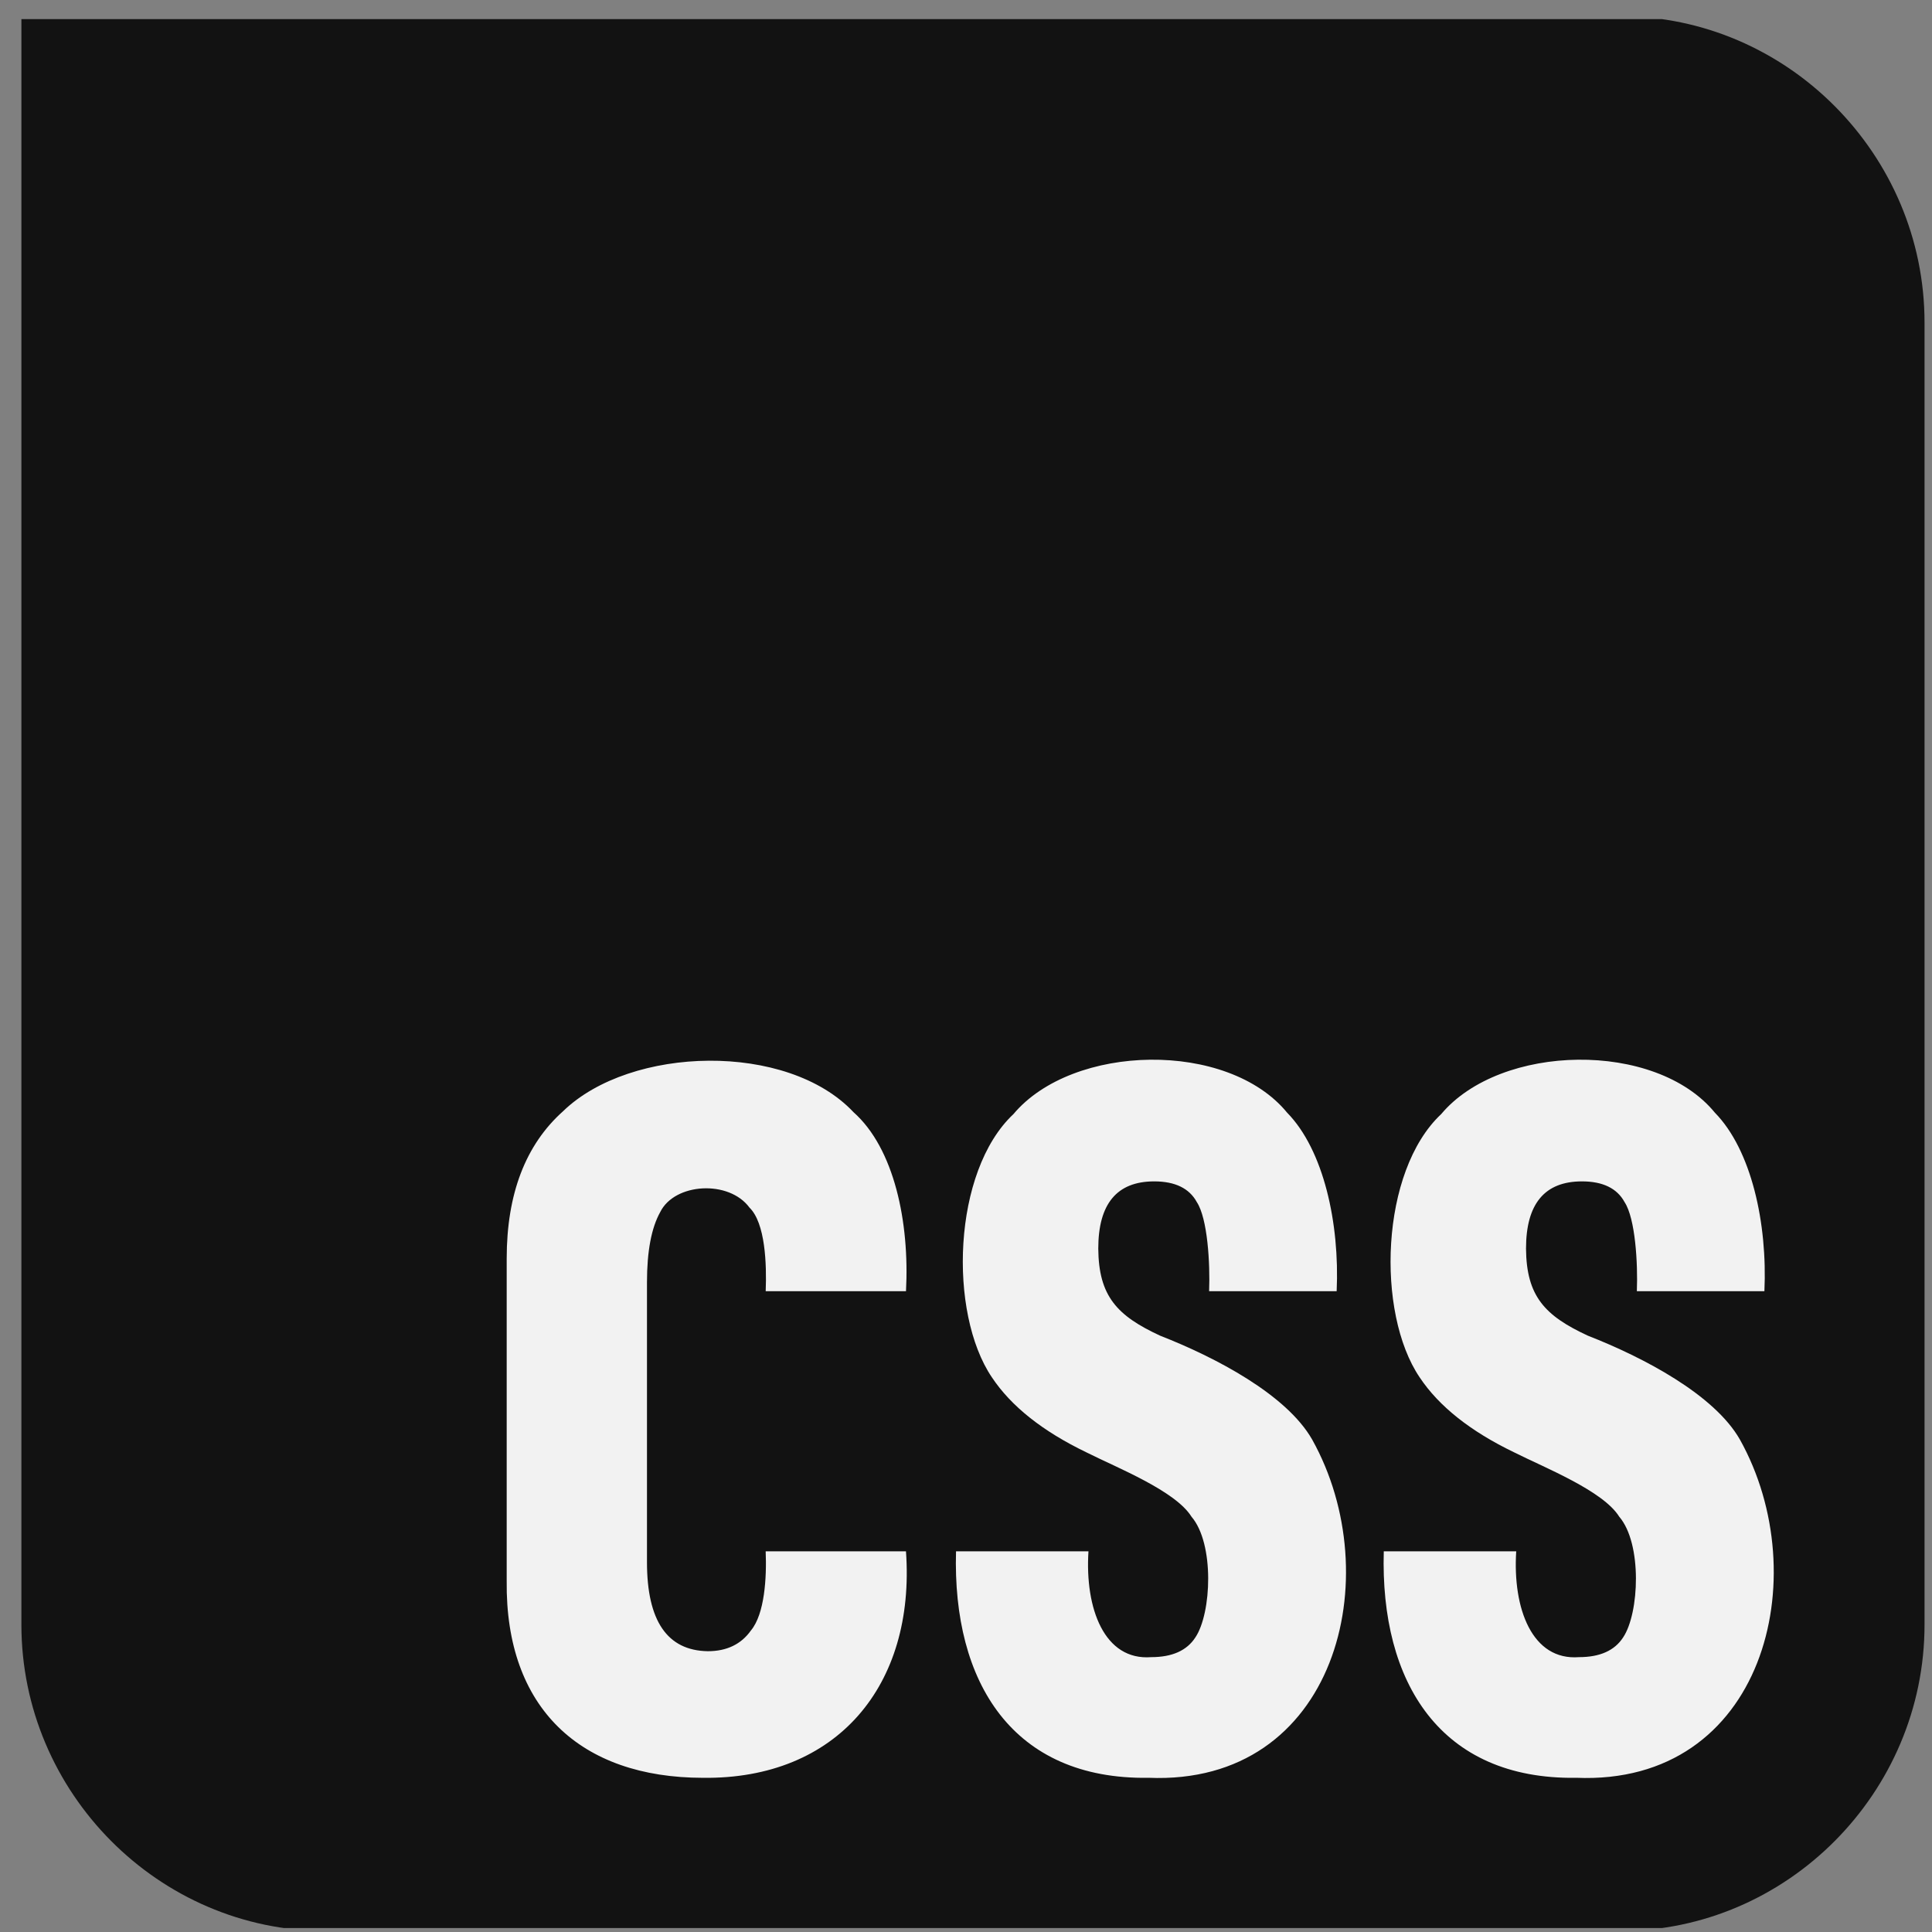 <?xml version="1.0" encoding="UTF-8" standalone="no"?>
<!DOCTYPE svg PUBLIC "-//W3C//DTD SVG 1.1//EN" "http://www.w3.org/Graphics/SVG/1.1/DTD/svg11.dtd">
<svg width="100%" height="100%" viewBox="0 0 81 81" version="1.1" xmlns="http://www.w3.org/2000/svg" xmlns:xlink="http://www.w3.org/1999/xlink" xml:space="preserve" xmlns:serif="http://www.serif.com/" style="fill-rule:evenodd;clip-rule:evenodd;stroke-linejoin:round;stroke-miterlimit:2;">
    <rect x="0" y="0" width="81" height="81" fill="#808080" stroke="none"/>
    <g transform="matrix(1,0,0,1,-206,-613)">
        <g id="css" transform="matrix(0.79,0,0,0.892,172.126,447.635)">
            <rect x="43.855" y="186.286" width="101.318" height="89.722" style="fill:none;"/>
            <clipPath id="_clip1">
                <rect x="43.855" y="186.286" width="101.318" height="89.722"/>
            </clipPath>
            <g clip-path="url(#_clip1)">
                <g id="Official_CSS_Logo.svg" transform="matrix(0.101,0,0,0.09,94.514,231.147)">
                    <g transform="matrix(1,0,0,1,-500,-500)">
                        <path id="bg" d="M0,0L840,0C927.773,-0 1000,72.227 1000,160L1000,840C1000,927.773 927.773,1000 840,1000L160,1000C72.227,1000 0,927.773 0,840L0,0Z" style="fill:rgb(18,18,18);fill-rule:nonzero;"/>
                        <path id="fg" d="M358.1,920C293.87,919.94 254.24,883.77 255,817.21L255,648.82C255,615.08 264.88,589.42 284.64,571.86C320.13,537.67 402.47,535.59 437.23,572.38C458.65,591.27 466.73,629.86 464.81,665.87L391.09,665.87C391.65,651.72 390.9,630.29 382.58,622.22C371.77,607.59 343.22,609.31 335.67,624.54C331.03,632.8 328.71,645.03 328.71,661.21L328.71,807.39C328.71,838.04 339.36,853.54 360.67,853.88C370.63,853.88 378.2,850.26 383.35,843.03C390.54,834.45 391.66,815.45 391.08,801.71L464.8,801.71C469.84,871.78 428.48,920.87 358.09,920L358.1,920ZM592.14,920C520.97,920.98 489.13,870.34 491.1,801.71L560.69,801.71C558.76,831.63 569.04,858.88 593.68,856.98C604.67,856.98 612.41,853.54 616.88,846.65C625.38,834.06 626.97,797.7 614.82,783.63C606.33,770.08 575.79,758.12 559.66,750.06C536.63,739.04 520.05,725.96 509.91,710.8C487.04,677.16 489.16,603.32 521.25,573.4C552.43,536.48 633.86,534.78 665.07,572.63C684.32,592.14 692.73,630.53 691.1,665.86L624.08,665.86C624.65,651.34 623.28,627.91 617.64,619.37C613.69,612.14 606.21,608.52 595.22,608.52C575.63,608.52 565.84,620.23 565.84,643.64C566.05,668.5 575.74,678.7 598.32,689.09C627.56,700.45 664.74,719.85 678.22,743.33C718.42,814.87 690.84,924.15 592.13,919.98L592.14,920ZM816.9,920C745.73,920.98 713.89,870.34 715.86,801.71L785.45,801.71C783.52,831.63 793.8,858.88 818.44,856.98C829.43,856.98 837.17,853.54 841.64,846.65C850.14,834.06 851.73,797.7 839.58,783.63C831.09,770.08 800.55,758.12 784.42,750.06C761.39,739.04 744.81,725.96 734.67,710.8C711.8,677.16 713.92,603.32 746.01,573.4C777.19,536.48 858.62,534.78 889.83,572.63C909.08,592.14 917.49,630.53 915.86,665.86L848.84,665.86C849.41,651.34 848.04,627.91 842.4,619.37C838.45,612.14 830.97,608.52 819.98,608.52C800.39,608.52 790.6,620.23 790.6,643.64C790.81,668.5 800.5,678.7 823.08,689.09C852.32,700.45 889.5,719.85 902.98,743.33C943.18,814.87 915.6,924.15 816.89,919.98L816.9,920Z" style="fill:rgb(242,242,242);fill-rule:nonzero;"/>
                    </g>
                </g>
            </g>
        </g>
    </g>
</svg>
